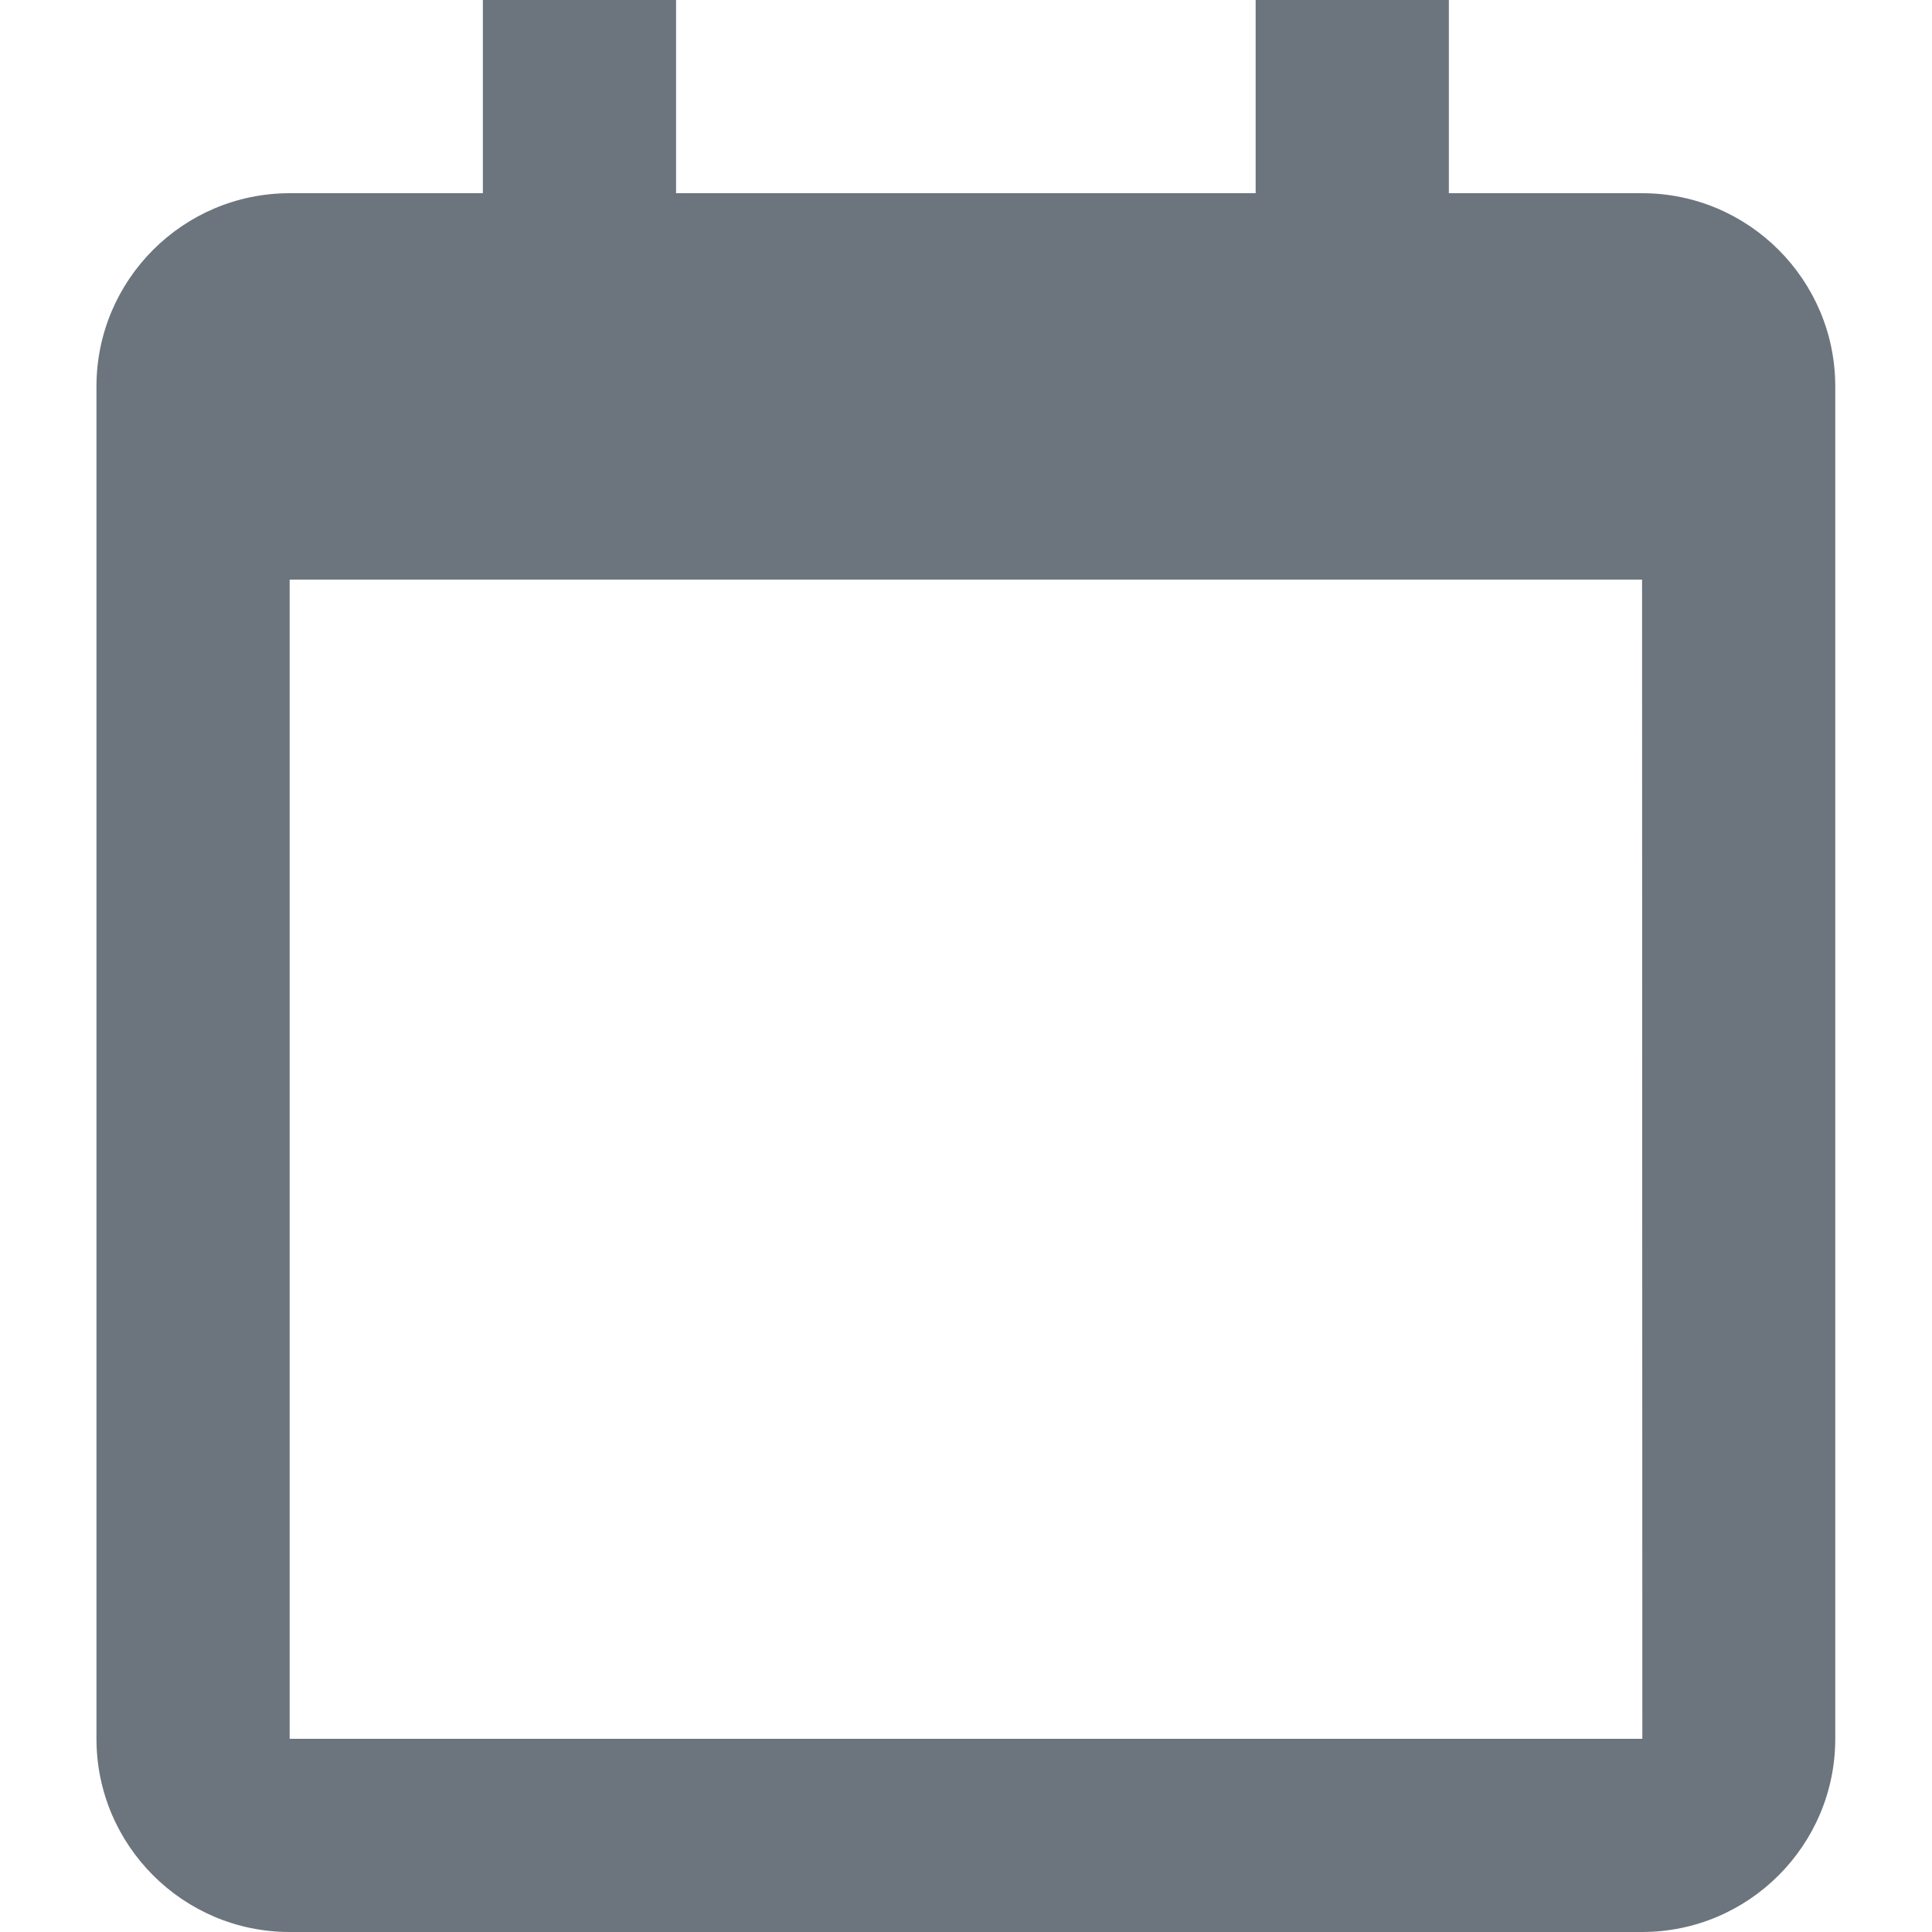 <svg width="14" height="14" viewBox="0 0 14 14" fill="none" xmlns="http://www.w3.org/2000/svg">
    <path fill-rule="evenodd" clip-rule="evenodd"
        d="M0.699 2.8V4.2V12.6C0.699 13.372 1.327 14 2.099 14H11.899C12.671 14 13.299 13.372 13.299 12.6V4.2V2.8C13.299 2.028 12.671 1.4 11.899 1.4H10.499V0H9.099V1.4H4.899V0H3.499V1.4H2.099C1.327 1.4 0.699 2.028 0.699 2.8ZM11.901 12.6H2.099V4.2H11.899L11.901 12.6Z"
        fill="#6C757D" />
</svg>